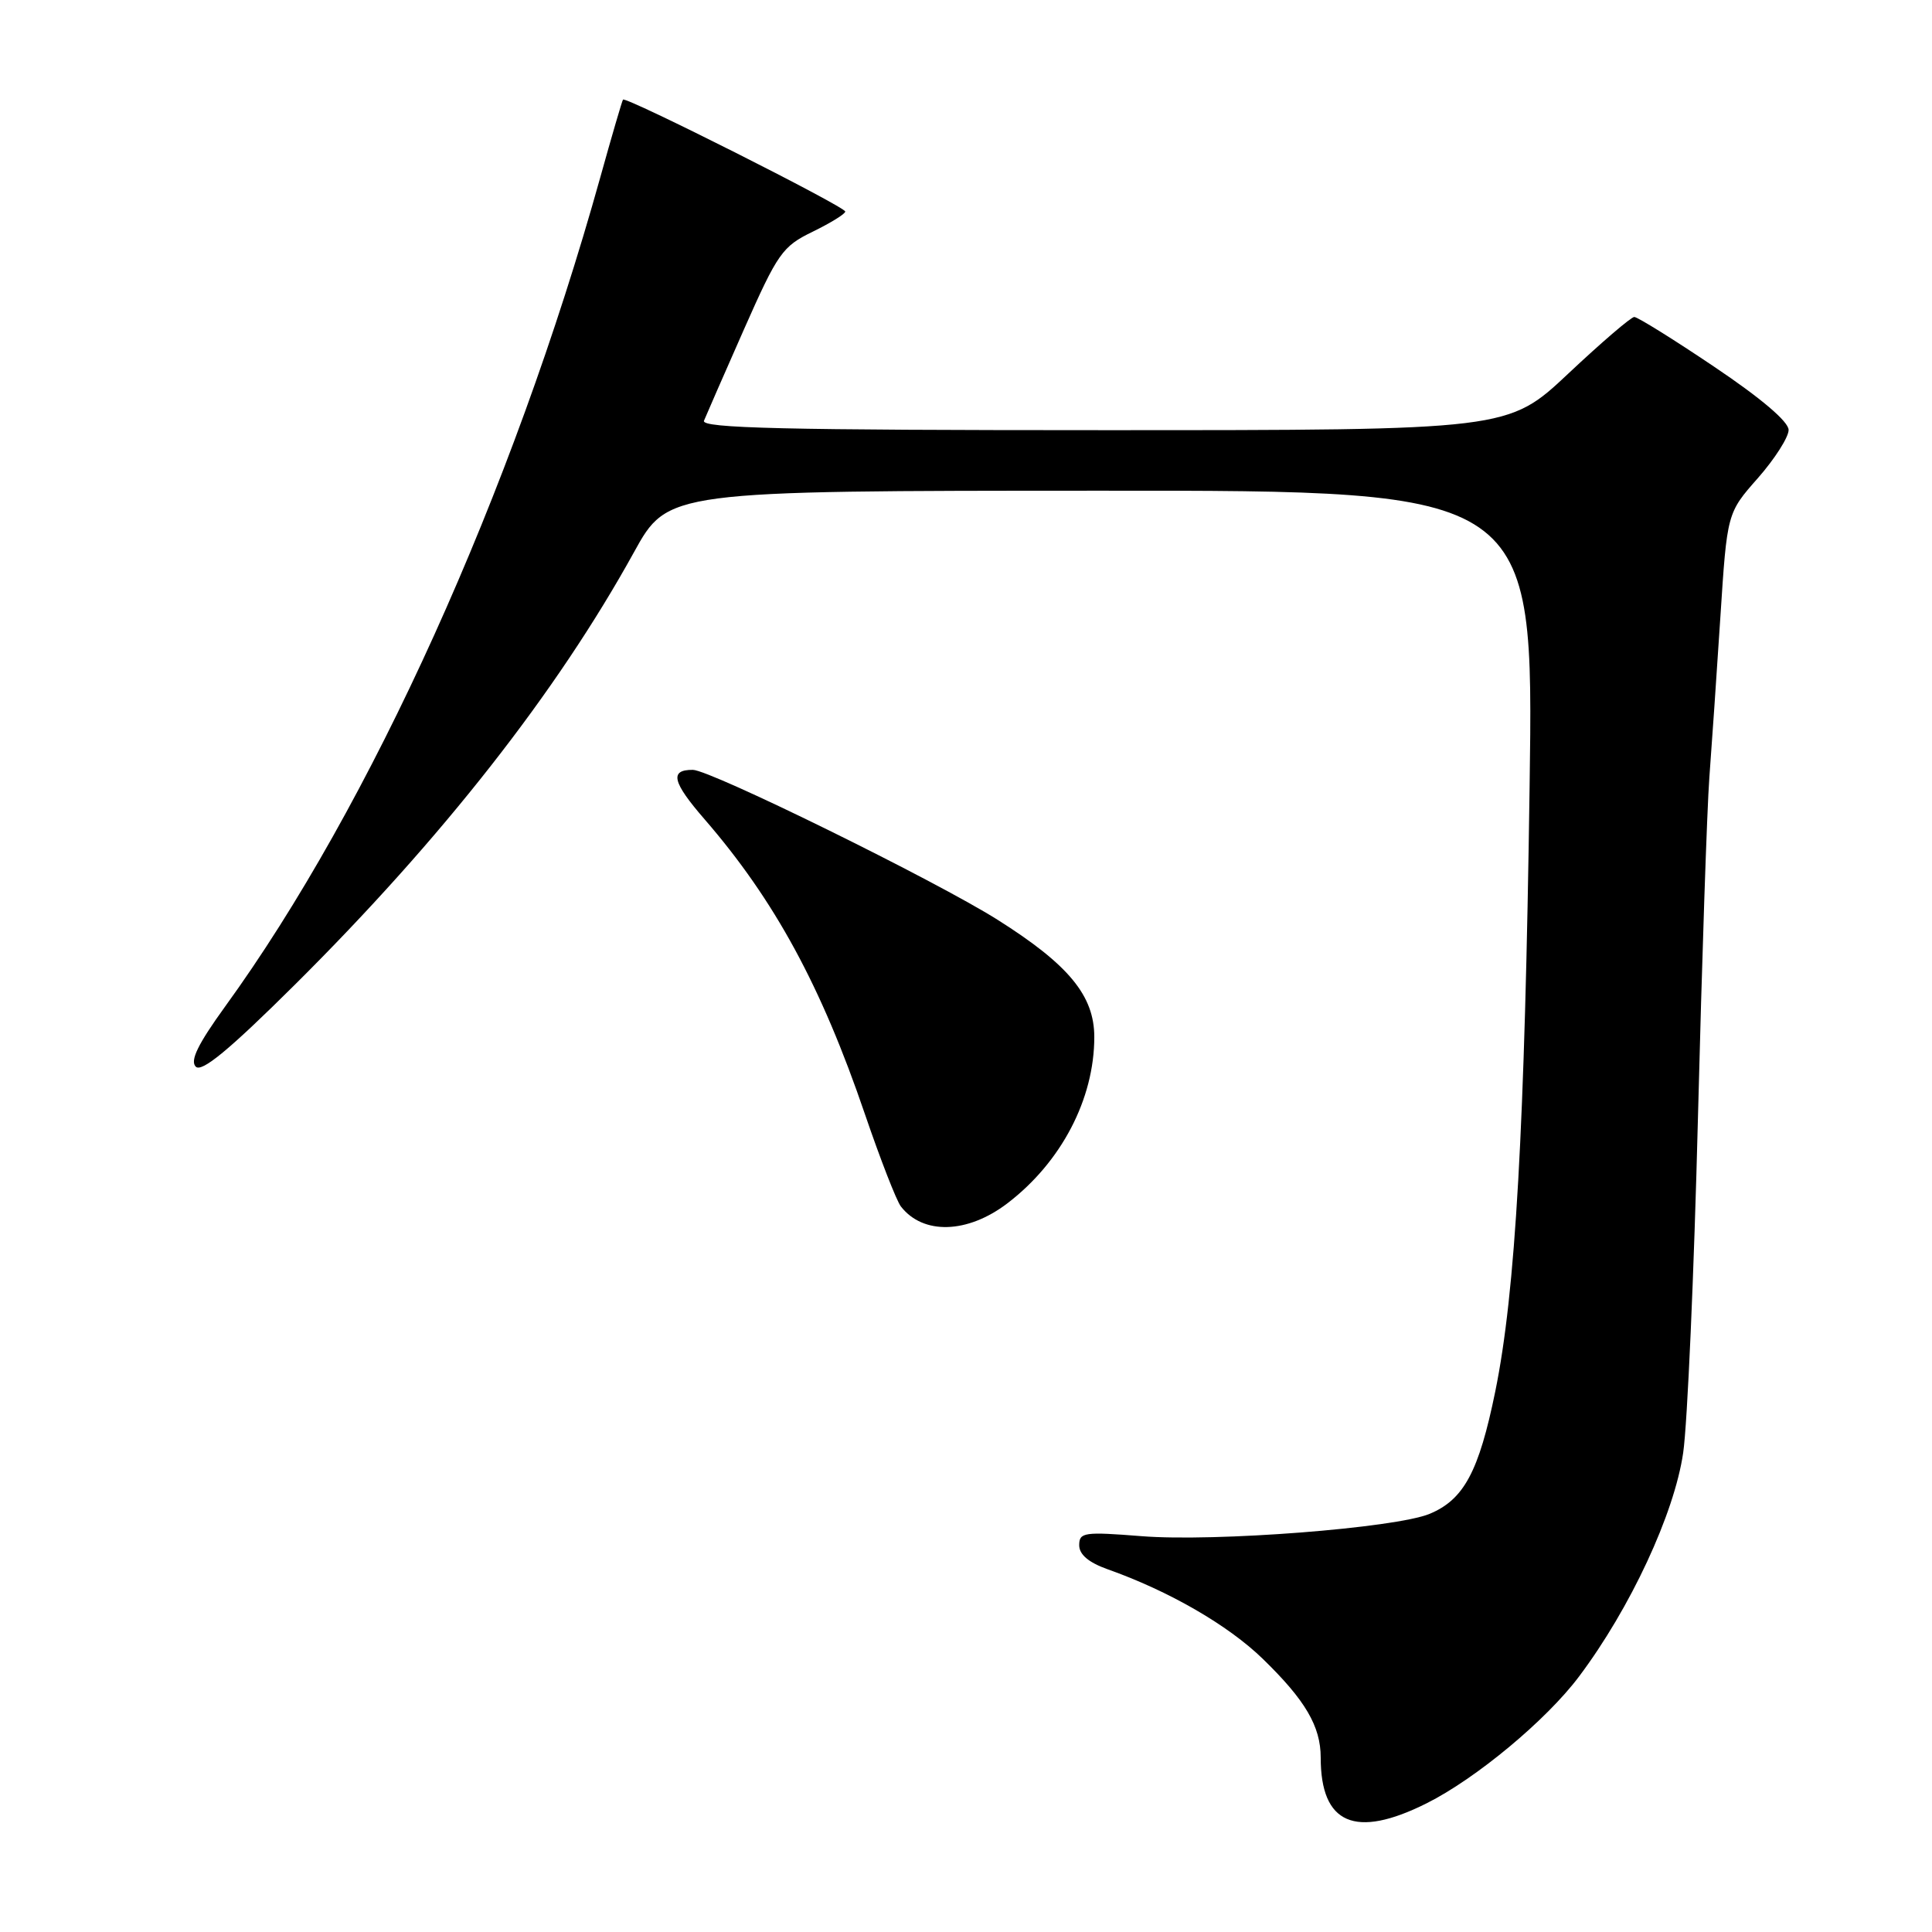<?xml version="1.0" encoding="UTF-8" standalone="no"?>
<!DOCTYPE svg PUBLIC "-//W3C//DTD SVG 1.1//EN" "http://www.w3.org/Graphics/SVG/1.1/DTD/svg11.dtd" >
<svg xmlns="http://www.w3.org/2000/svg" xmlns:xlink="http://www.w3.org/1999/xlink" version="1.1" viewBox="0 0 256 256">
 <g >
 <path fill="currentColor"
d=" M 189.03 238.95 C 195.57 235.68 204.88 227.94 209.22 222.16 C 216.02 213.11 221.86 200.57 223.03 192.50 C 223.59 188.65 224.47 168.62 224.99 148.00 C 225.51 127.38 226.19 107.12 226.50 103.00 C 226.81 98.88 227.47 89.31 227.96 81.74 C 228.85 67.97 228.85 67.97 232.93 63.35 C 235.17 60.80 237.00 57.93 237.00 56.97 C 237.00 55.87 233.34 52.76 227.16 48.61 C 221.76 44.97 216.98 42.00 216.55 42.00 C 216.13 42.00 212.19 45.38 207.81 49.50 C 199.83 57.00 199.83 57.00 146.31 57.00 C 103.89 57.00 92.89 56.74 93.28 55.75 C 93.56 55.06 95.94 49.62 98.58 43.64 C 103.06 33.52 103.67 32.65 107.69 30.70 C 110.06 29.54 112.00 28.35 112.00 28.03 C 112.00 27.39 82.89 12.73 82.55 13.20 C 82.43 13.36 81.07 18.00 79.54 23.50 C 67.90 65.24 49.09 106.82 29.83 133.37 C 26.23 138.35 25.15 140.55 25.94 141.34 C 26.73 142.13 30.37 139.12 39.08 130.47 C 58.57 111.10 73.77 91.72 84.00 73.18 C 88.50 65.03 88.50 65.03 145.87 65.02 C 203.24 65.00 203.24 65.00 202.68 104.25 C 202.04 149.64 200.82 171.21 198.13 184.38 C 195.96 195.00 193.97 198.70 189.44 200.59 C 184.93 202.47 161.00 204.33 151.25 203.55 C 143.65 202.95 143.00 203.04 143.00 204.75 C 143.00 205.98 144.25 207.04 146.75 207.93 C 154.88 210.81 162.72 215.33 167.33 219.81 C 172.97 225.29 175.00 228.75 175.00 232.89 C 175.00 241.71 179.56 243.69 189.03 238.95 Z  M 133.48 159.45 C 140.63 153.99 145.00 145.63 145.00 137.41 C 145.00 131.94 141.62 127.83 132.19 121.88 C 124.06 116.74 94.16 102.03 91.81 102.01 C 88.69 101.99 89.07 103.62 93.37 108.57 C 102.64 119.28 108.82 130.65 114.61 147.64 C 116.65 153.61 118.79 159.11 119.37 159.86 C 122.31 163.65 128.19 163.48 133.48 159.45 Z "/>
</g>
</svg>